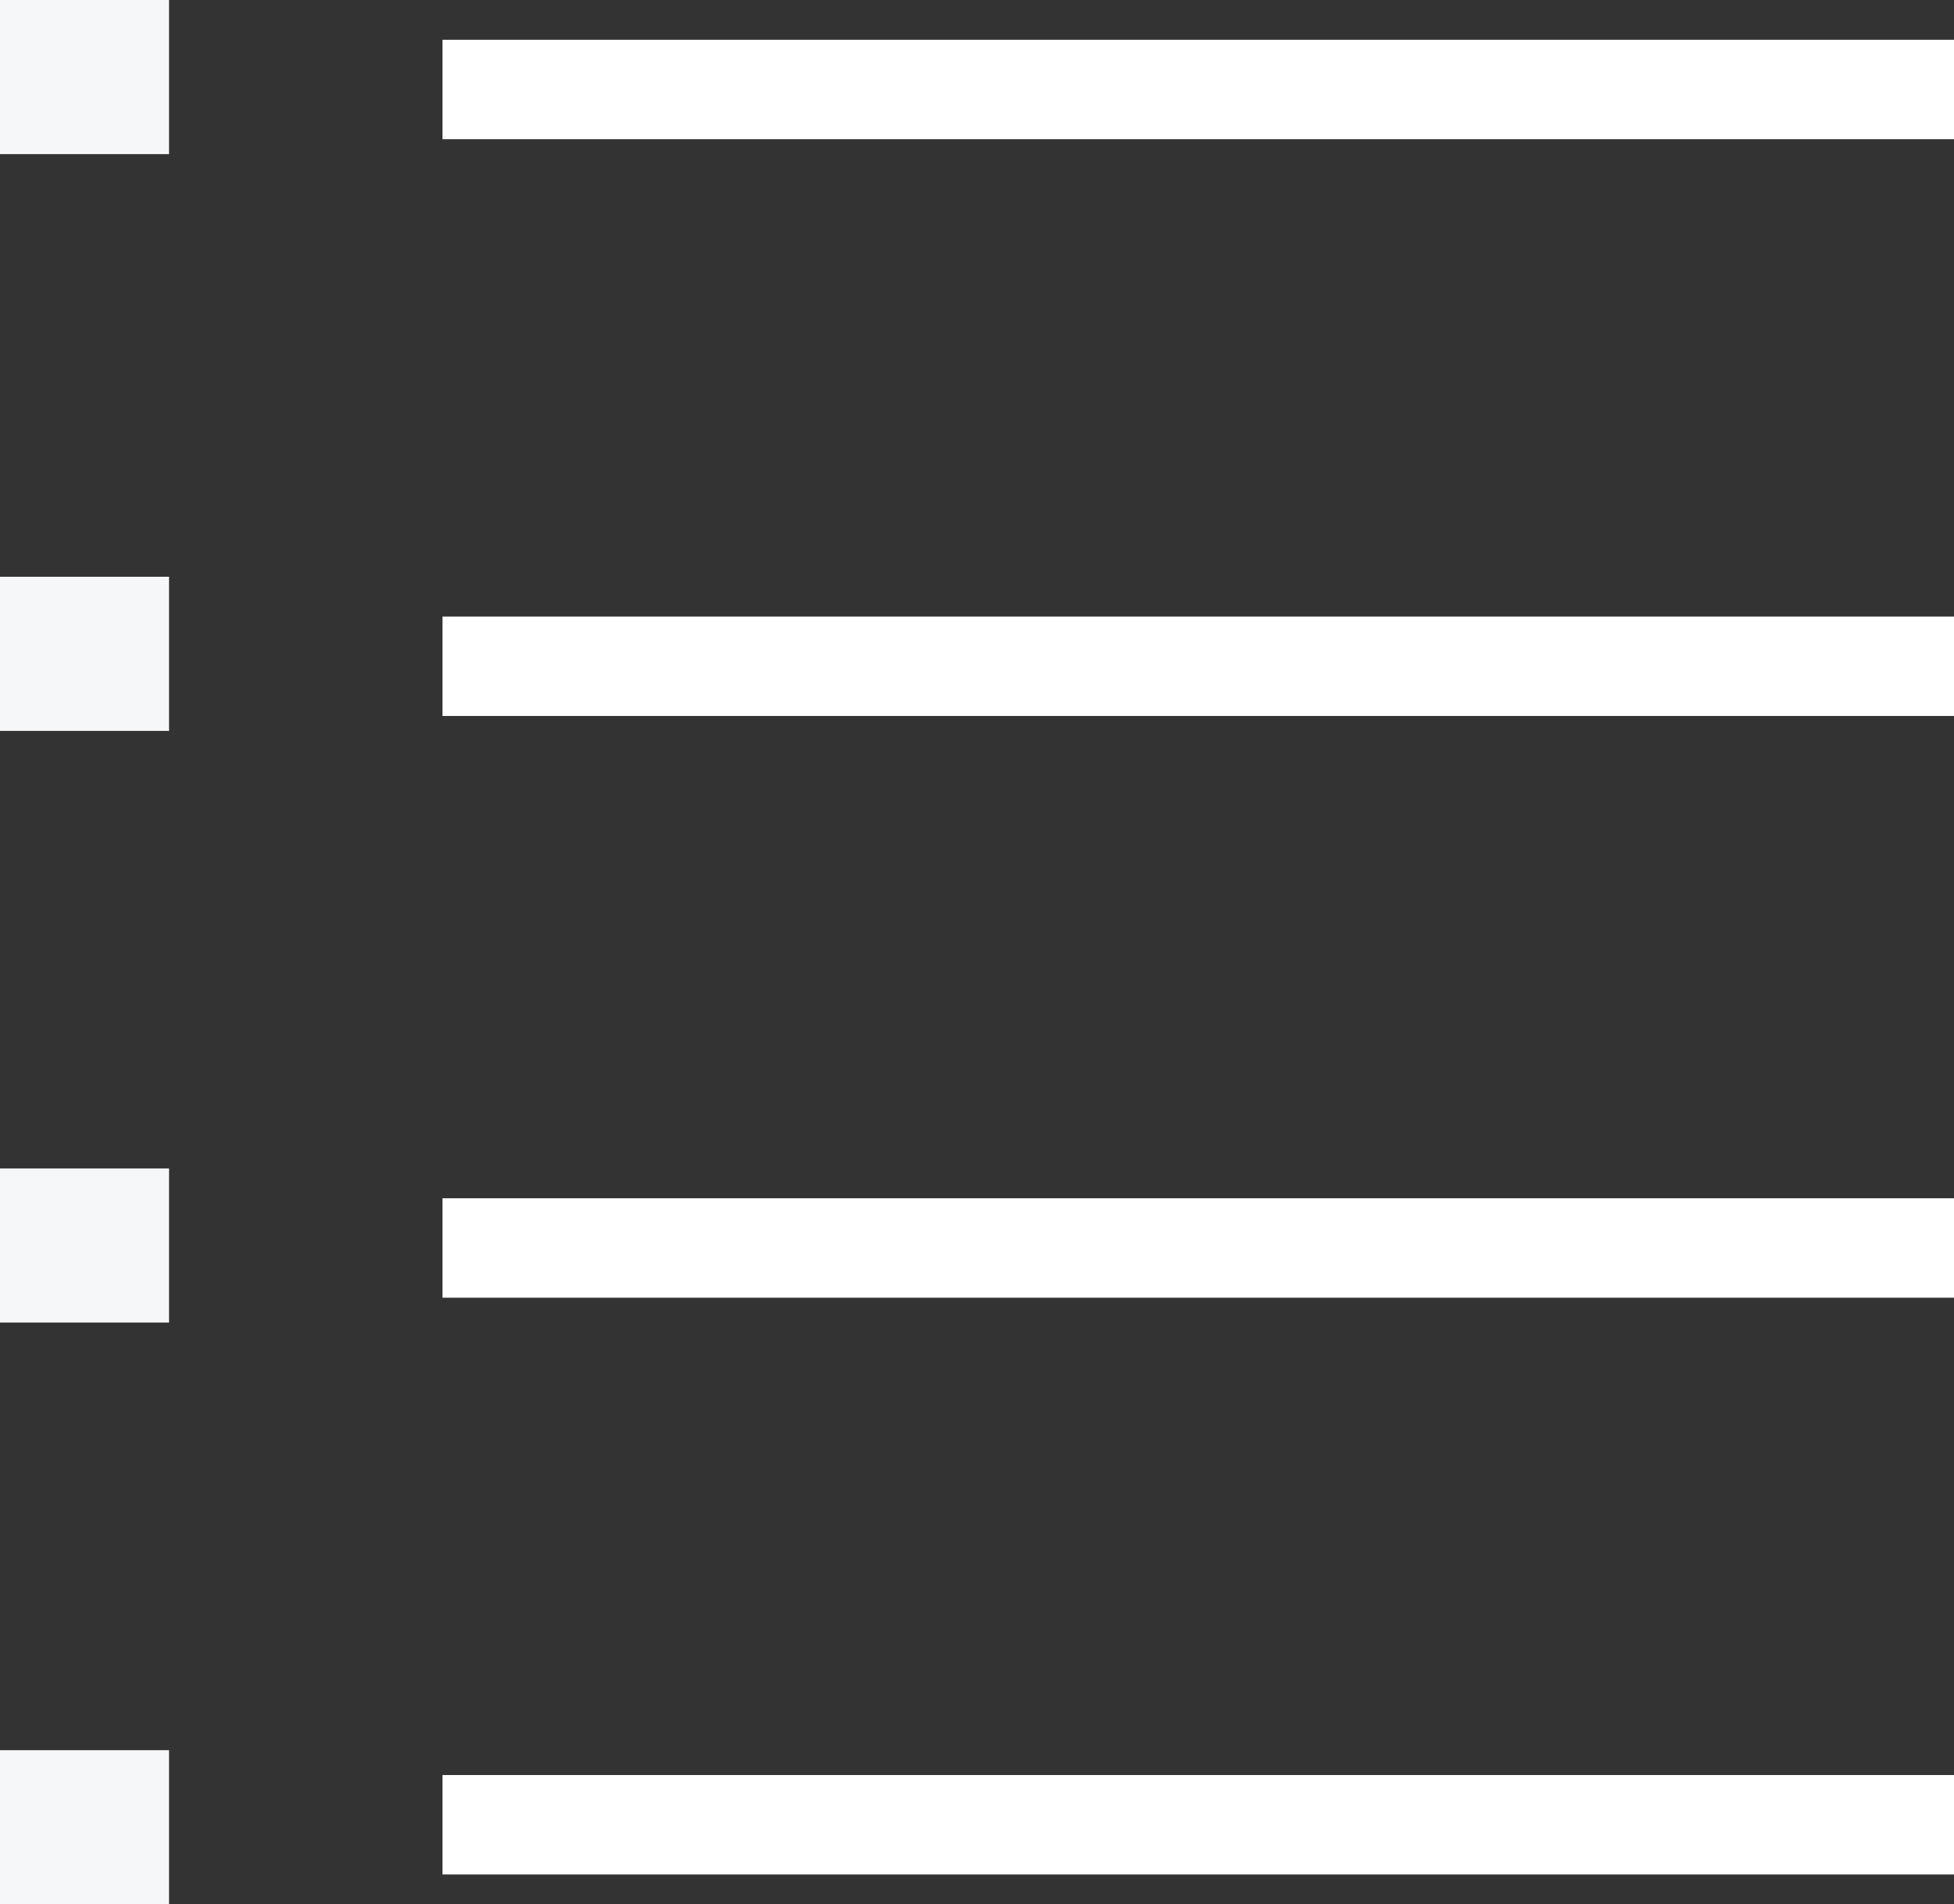 <?xml version="1.0" encoding="utf-8"?>
<!-- Generator: Adobe Illustrator 17.1.0, SVG Export Plug-In . SVG Version: 6.00 Build 0)  -->
<!DOCTYPE svg PUBLIC "-//W3C//DTD SVG 1.1//EN" "http://www.w3.org/Graphics/SVG/1.1/DTD/svg11.dtd">
<svg version="1.1" id="Layer_1" xmlns="http://www.w3.org/2000/svg" xmlns:xlink="http://www.w3.org/1999/xlink" x="0px" y="0px"
	 viewBox="0 0 39.3 38.3" enable-background="new 0 0 39.3 38.3" xml:space="preserve">
<rect x="0" y="0" width="39.3" height="38.3" fill="#333333" stroke="none"/>
<g>
	<line fill="none" stroke="#FFFFFF" stroke-width="2" stroke-miterlimit="10" x1="39.3" y1="1.8" x2="8.9" y2="1.8"/>
	<line fill="none" stroke="#FFFFFF" stroke-width="2" stroke-miterlimit="10" x1="39.3" y1="13.4" x2="8.9" y2="13.4"/>
	<line fill="none" stroke="#FFFFFF" stroke-width="2" stroke-miterlimit="10" x1="39.3" y1="25.1" x2="8.9" y2="25.1"/>
	<line fill="none" stroke="#FFFFFF" stroke-width="2" stroke-miterlimit="10" x1="39.3" y1="36.7" x2="8.9" y2="36.7"/>
</g>
<rect x="0" y="23.5" fill="#F6F7F8" width="3.4" height="3.1"/>
<rect x="0" y="35.2" fill="#F6F7F8" width="3.4" height="3.1"/>
<rect x="0" y="0" fill="#F6F7F8" width="3.4" height="3.1"/>
<rect x="0" y="11.6" fill="#F6F7F8" width="3.4" height="3.1"/>
</svg>
